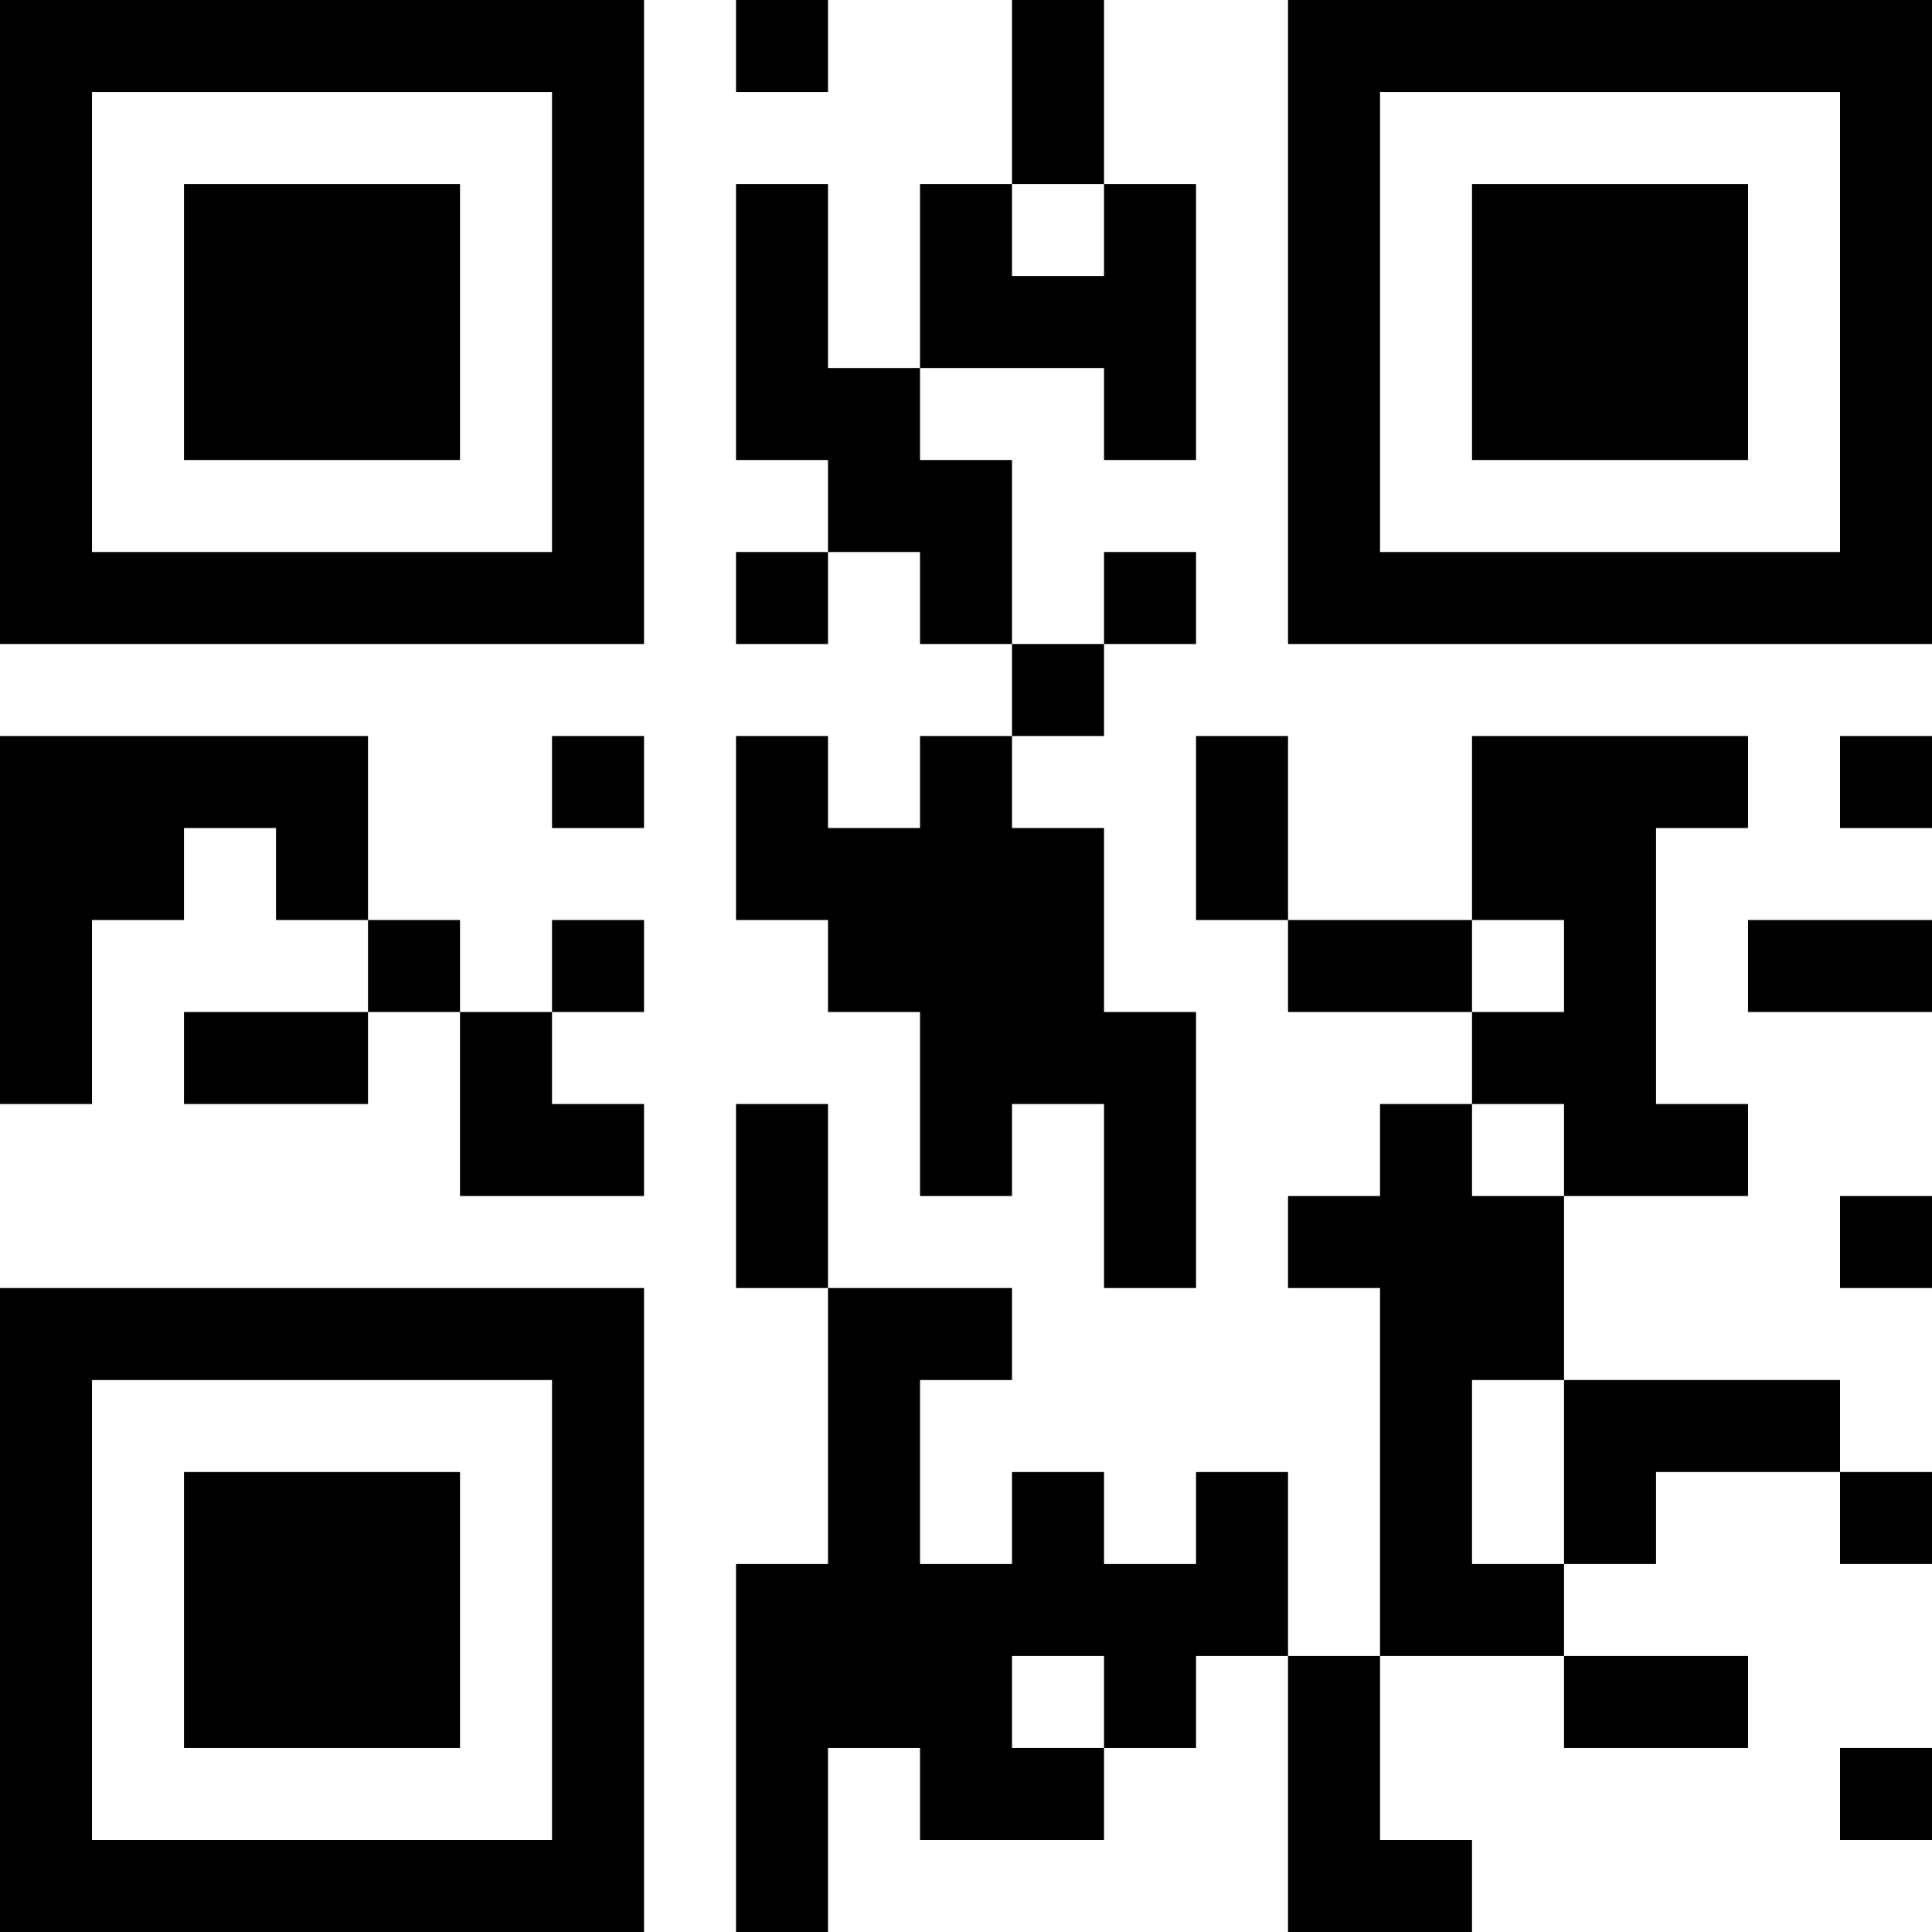 <?xml version="1.0" encoding="UTF-8"?>
<svg xmlns="http://www.w3.org/2000/svg" version="1.1" width="200" height="200" viewBox="0 0 200 200"><rect x="0" y="0" width="200" height="200" fill="#ffffff"/><g transform="scale(9.524)"><g transform="translate(0,0)"><path fill-rule="evenodd" d="M8 0L8 1L9 1L9 0ZM11 0L11 2L10 2L10 4L9 4L9 2L8 2L8 5L9 5L9 6L8 6L8 7L9 7L9 6L10 6L10 7L11 7L11 8L10 8L10 9L9 9L9 8L8 8L8 10L9 10L9 11L10 11L10 13L11 13L11 12L12 12L12 14L13 14L13 11L12 11L12 9L11 9L11 8L12 8L12 7L13 7L13 6L12 6L12 7L11 7L11 5L10 5L10 4L12 4L12 5L13 5L13 2L12 2L12 0ZM11 2L11 3L12 3L12 2ZM0 8L0 12L1 12L1 10L2 10L2 9L3 9L3 10L4 10L4 11L2 11L2 12L4 12L4 11L5 11L5 13L7 13L7 12L6 12L6 11L7 11L7 10L6 10L6 11L5 11L5 10L4 10L4 8ZM6 8L6 9L7 9L7 8ZM13 8L13 10L14 10L14 11L16 11L16 12L15 12L15 13L14 13L14 14L15 14L15 18L14 18L14 16L13 16L13 17L12 17L12 16L11 16L11 17L10 17L10 15L11 15L11 14L9 14L9 12L8 12L8 14L9 14L9 17L8 17L8 21L9 21L9 19L10 19L10 20L12 20L12 19L13 19L13 18L14 18L14 21L16 21L16 20L15 20L15 18L17 18L17 19L19 19L19 18L17 18L17 17L18 17L18 16L20 16L20 17L21 17L21 16L20 16L20 15L17 15L17 13L19 13L19 12L18 12L18 9L19 9L19 8L16 8L16 10L14 10L14 8ZM20 8L20 9L21 9L21 8ZM16 10L16 11L17 11L17 10ZM19 10L19 11L21 11L21 10ZM16 12L16 13L17 13L17 12ZM20 13L20 14L21 14L21 13ZM16 15L16 17L17 17L17 15ZM11 18L11 19L12 19L12 18ZM20 19L20 20L21 20L21 19ZM0 0L0 7L7 7L7 0ZM1 1L1 6L6 6L6 1ZM2 2L2 5L5 5L5 2ZM14 0L14 7L21 7L21 0ZM15 1L15 6L20 6L20 1ZM16 2L16 5L19 5L19 2ZM0 14L0 21L7 21L7 14ZM1 15L1 20L6 20L6 15ZM2 16L2 19L5 19L5 16Z" fill="#000000"/></g></g></svg>
